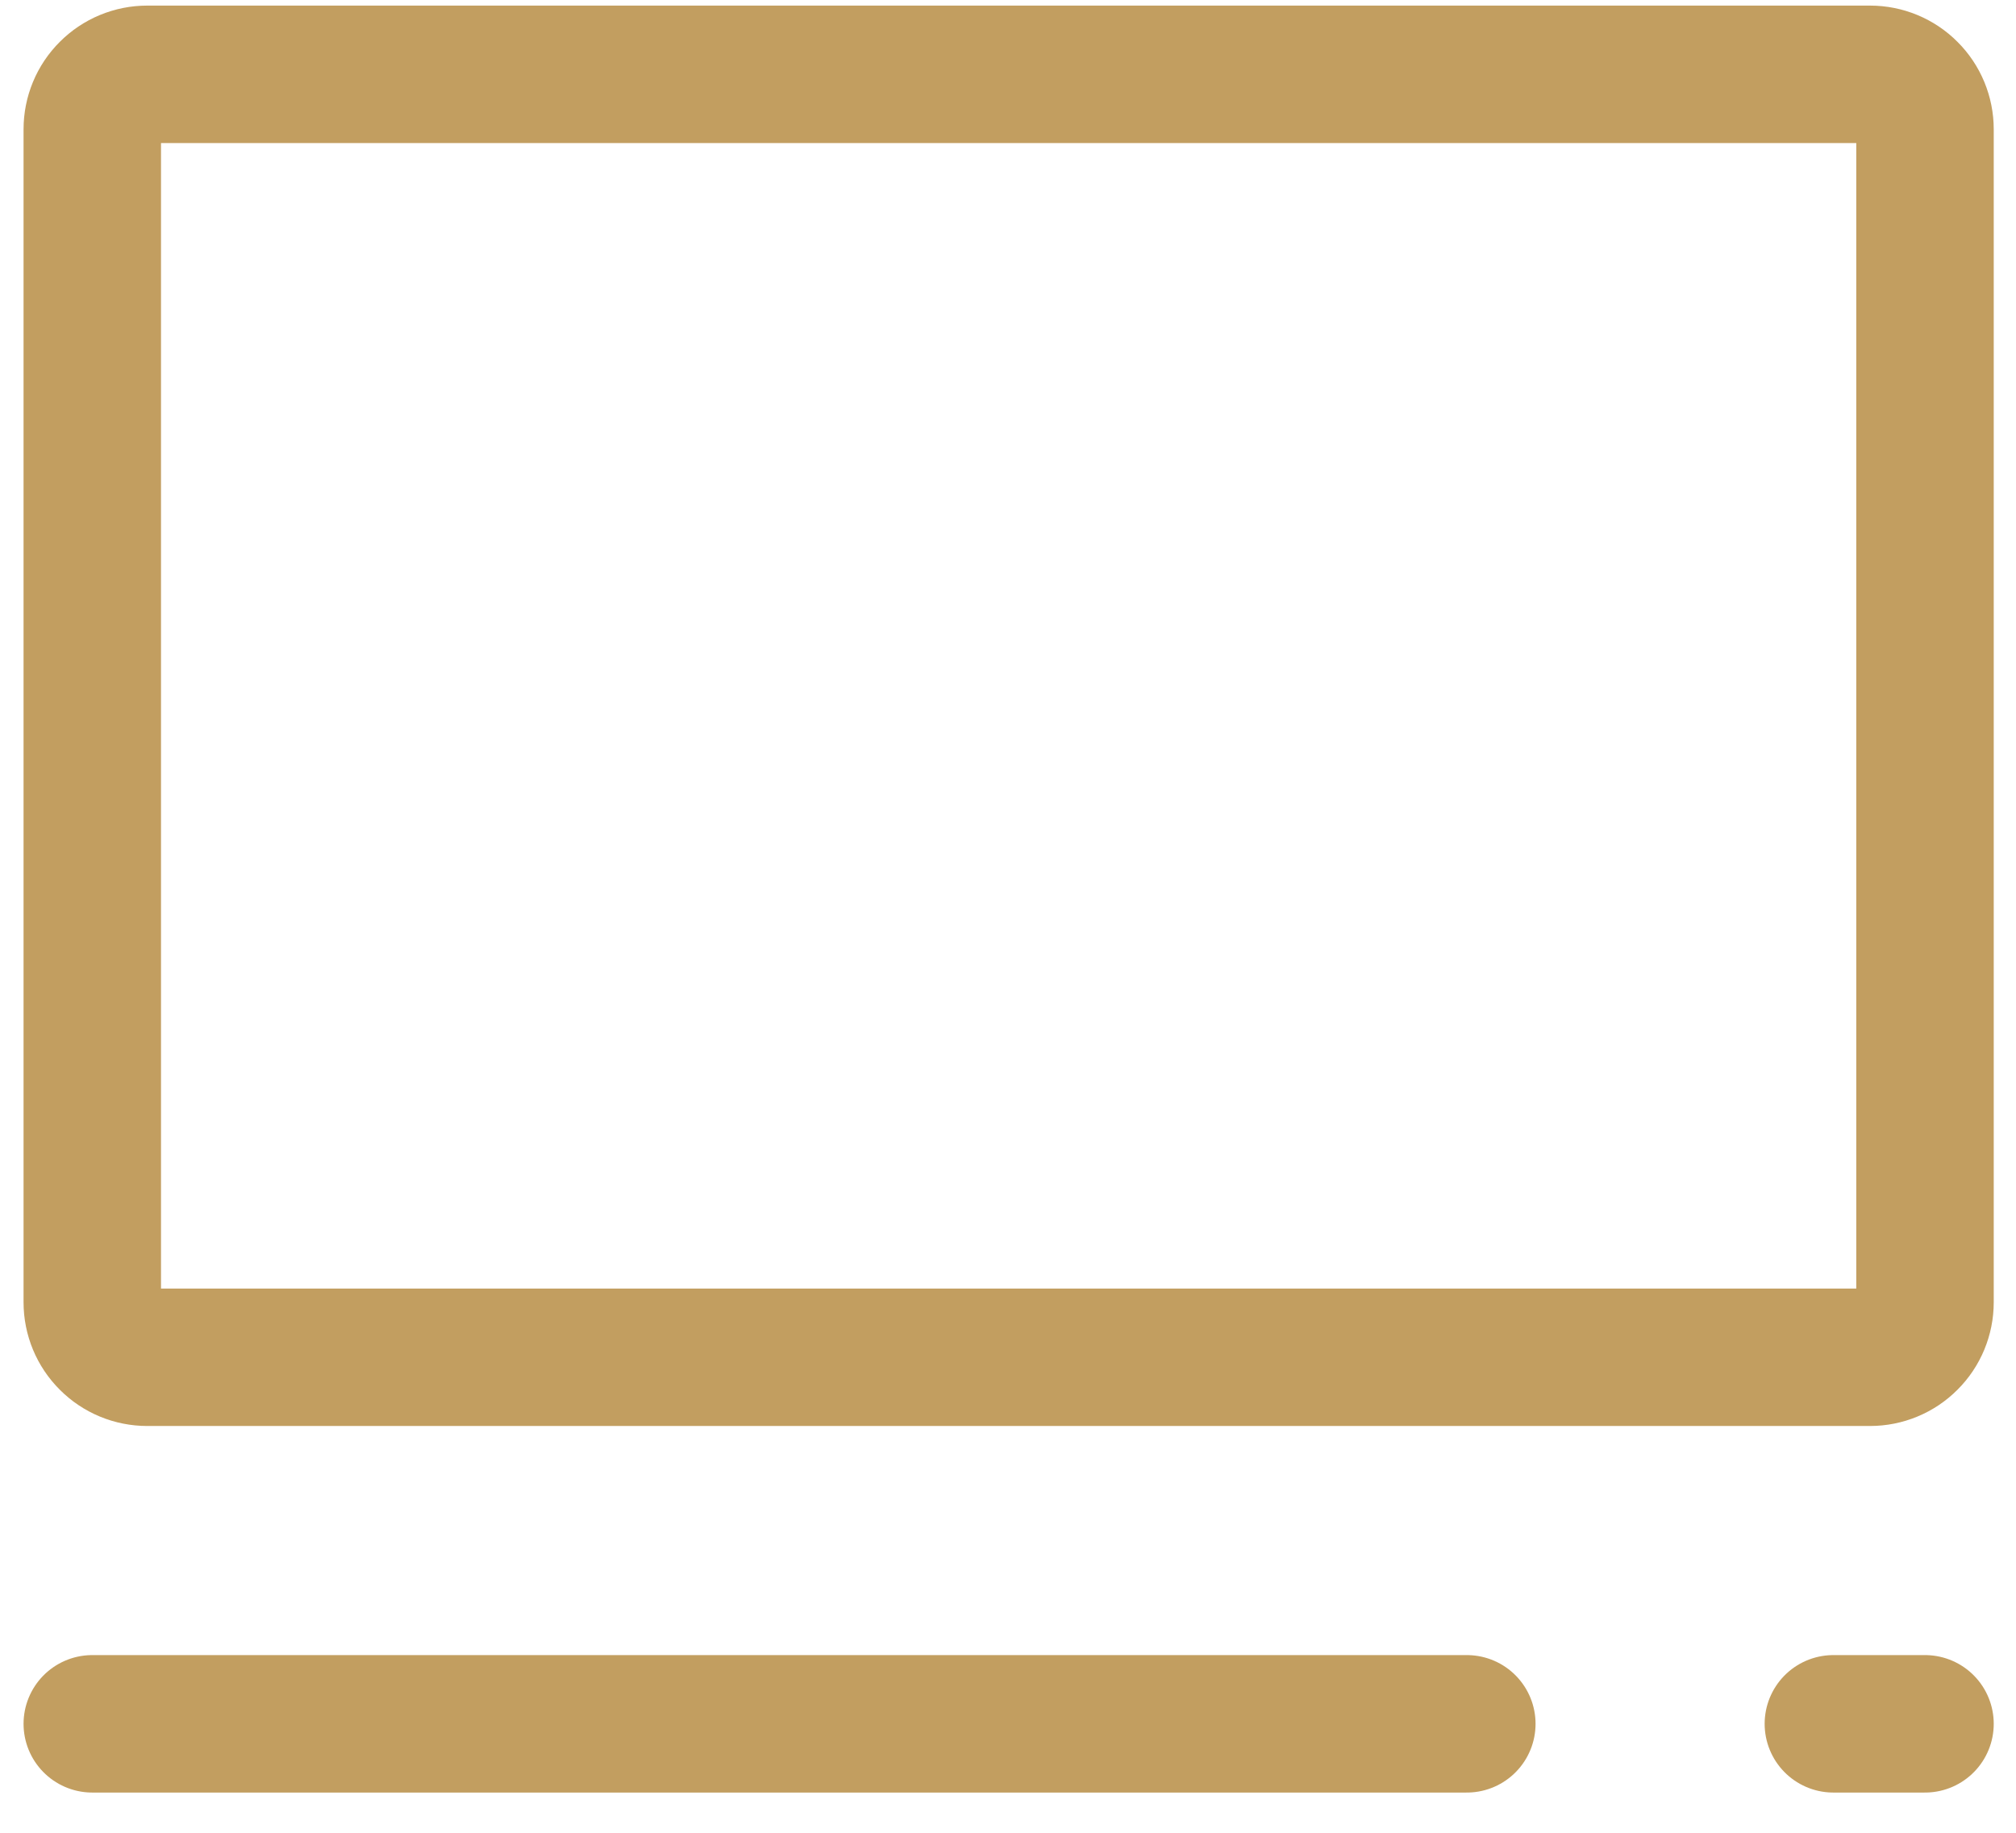 <svg width="22" height="20" viewBox="0 0 22 20" fill="none" xmlns="http://www.w3.org/2000/svg">
<path d="M1.007 18.811H16.007" stroke="#C29E60" stroke-width="1.5" stroke-linecap="round" stroke-linejoin="round"/>
<path d="M20.007 18.811H21.007" stroke="#C29E60" stroke-width="1.5" stroke-linecap="round" stroke-linejoin="round"/>
<path d="M1.007 14.211V1.411C1.007 1.252 1.07 1.099 1.183 0.987C1.295 0.874 1.448 0.811 1.607 0.811H20.407C20.566 0.811 20.719 0.874 20.831 0.987C20.944 1.099 21.007 1.252 21.007 1.411V14.211C21.007 14.37 20.944 14.523 20.831 14.635C20.719 14.748 20.566 14.811 20.407 14.811H1.607C1.448 14.811 1.295 14.748 1.183 14.635C1.07 14.523 1.007 14.37 1.007 14.211V14.211Z" stroke="#C29E60" stroke-width="1.5"/>
</svg>
